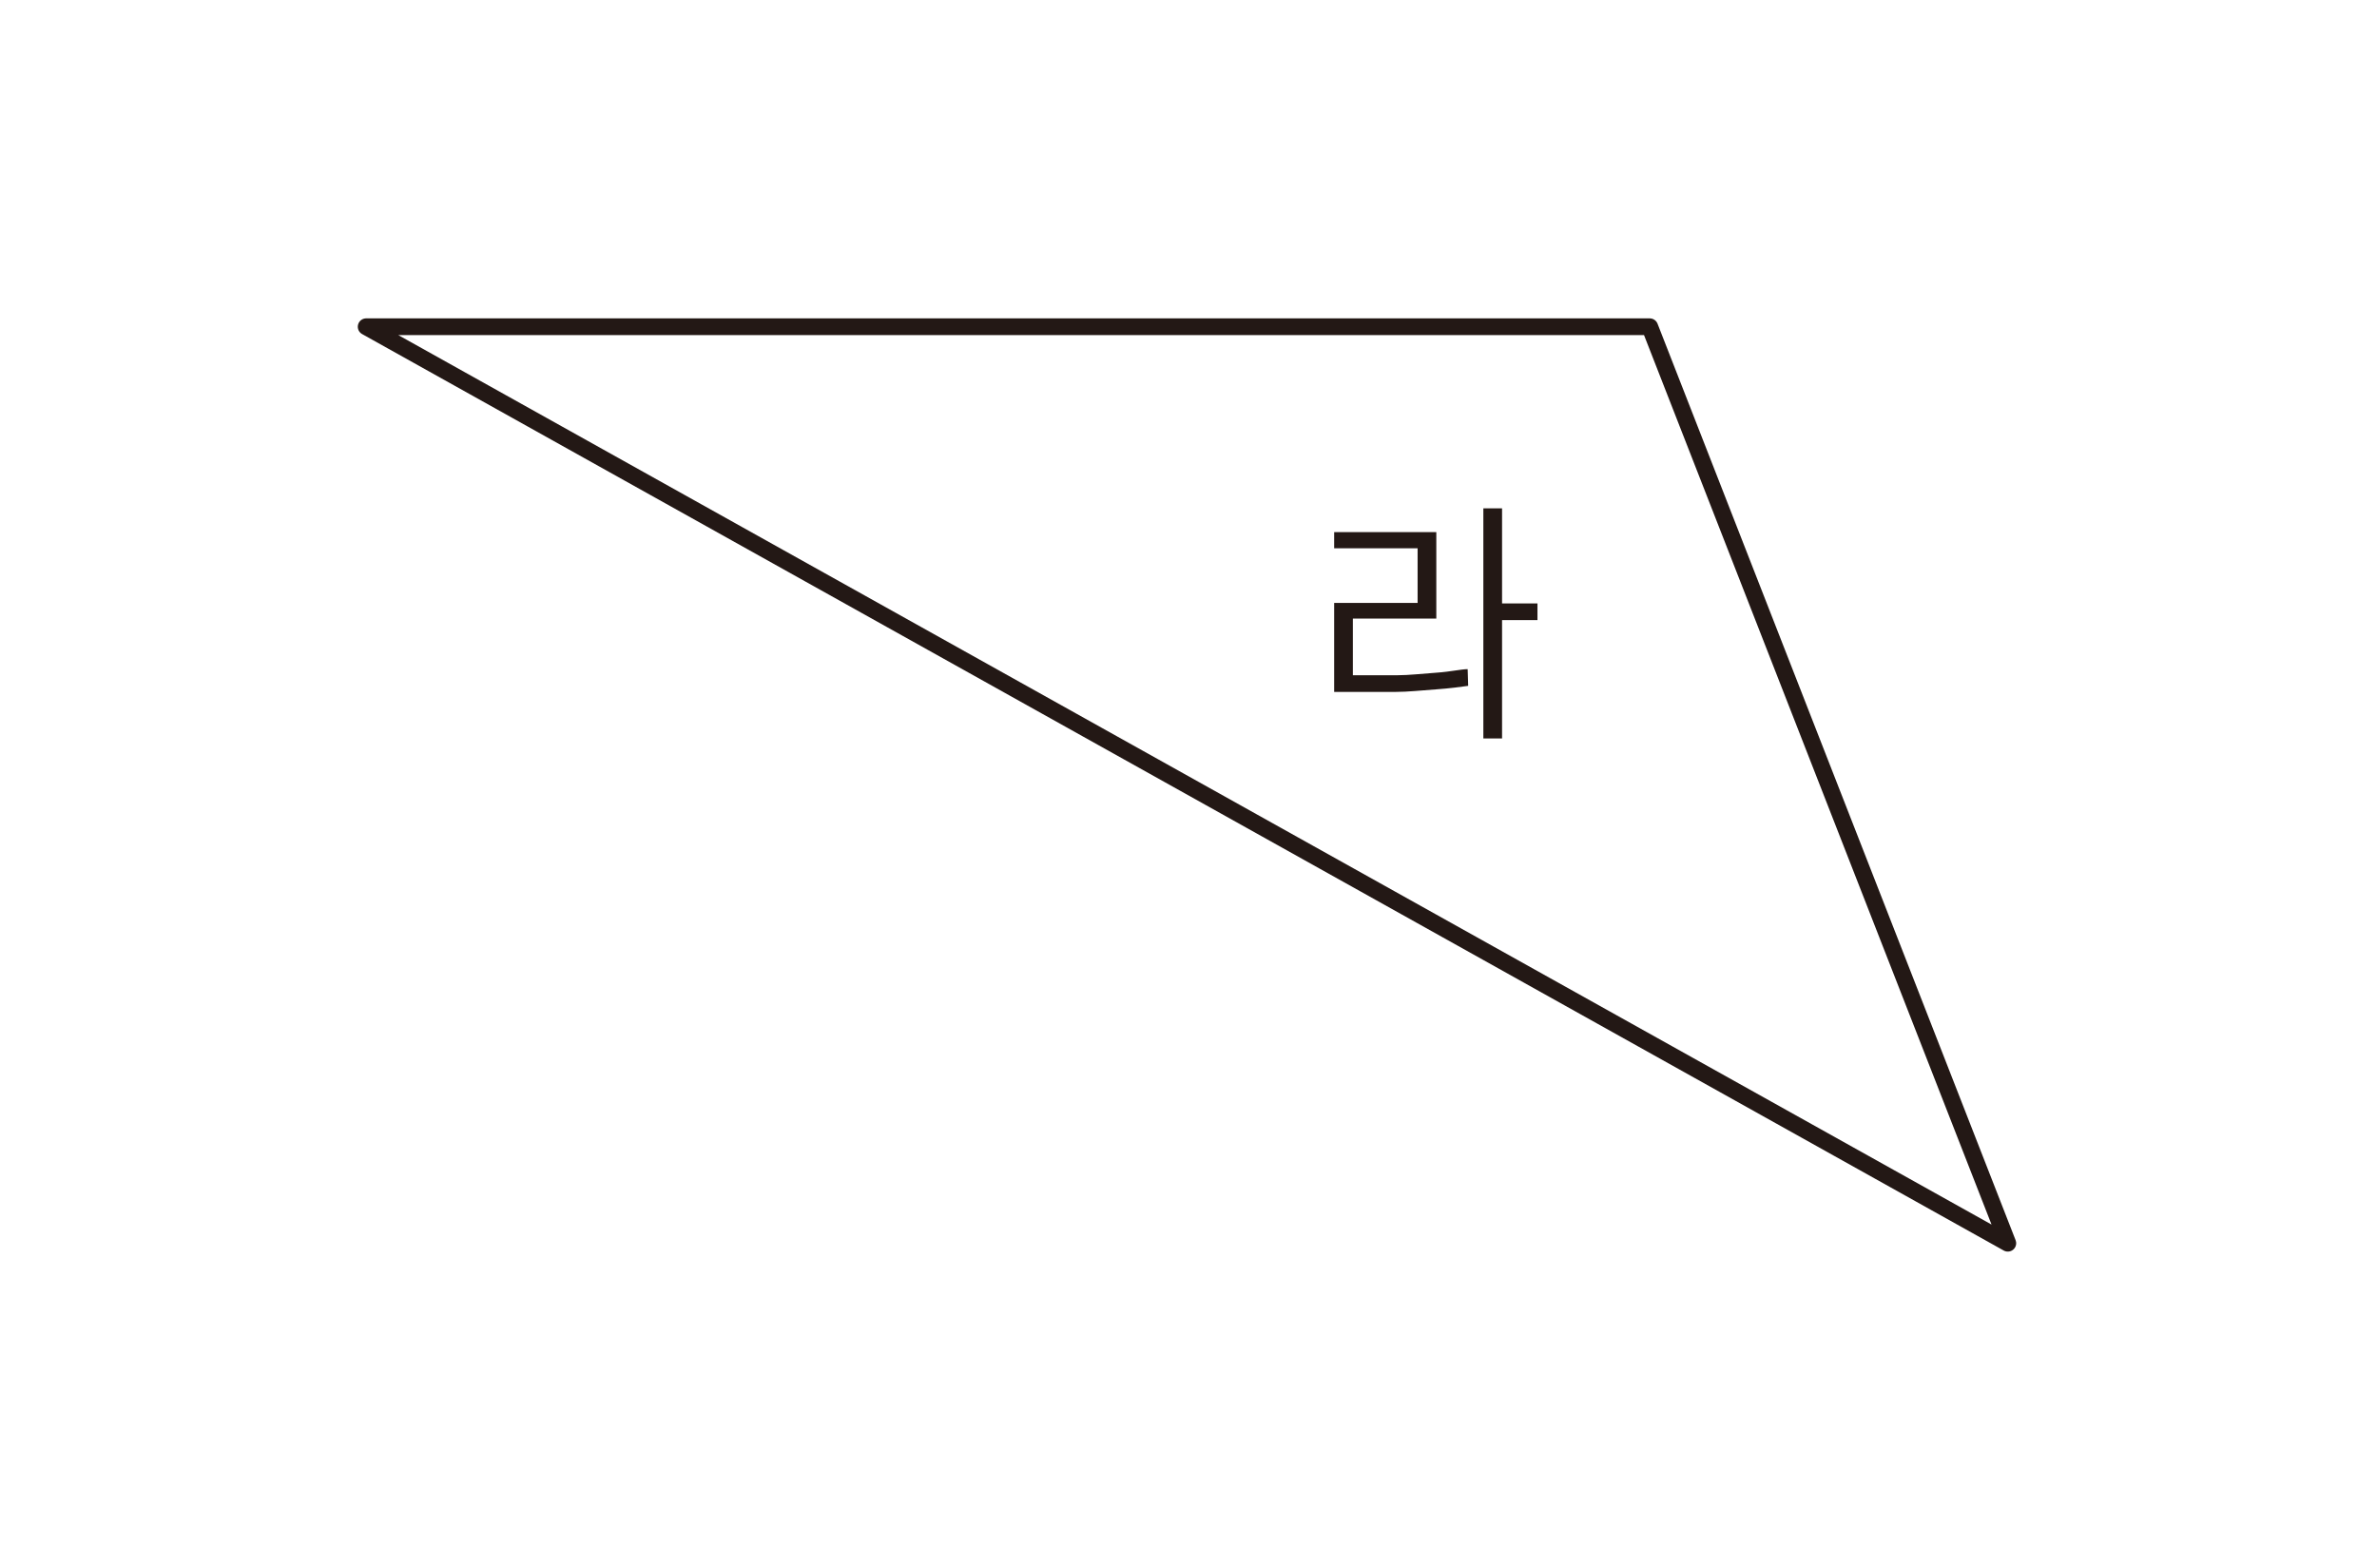 <?xml version="1.0" encoding="utf-8"?>
<!-- Generator: Adobe Illustrator 23.0.0, SVG Export Plug-In . SVG Version: 6.00 Build 0)  -->
<svg version="1.1" xmlns="http://www.w3.org/2000/svg" xmlns:xlink="http://www.w3.org/1999/xlink" x="0px" y="0px" width="470px"
	 height="310px" viewBox="0 0 470 310" style="enable-background:new 0 0 470 310;" xml:space="preserve">
<g id="Layer_1">
</g>
<g id="레이어_2">
	<g style="display:none;">
		<polygon style="display:inline;fill:none;stroke:#231815;stroke-width:3.308;stroke-linejoin:round;" points="18.4,235.2 
			234.7,75.2 450.9,235.2 		"/>
		<path style="display:inline;fill:#231815;" d="M245.5,148.7v45.5h3.6v-22.7h7.1v-3.3h-7.1v-19.4H245.5z M216.1,154.1v3.3h16.2
			c-0.3,2.4-0.9,4.9-1.7,7.2c-0.9,3-2.3,5.7-4.1,8.3c-1.7,2.4-3.7,4.6-6.1,6.4c-2.1,1.7-4.4,3.2-6.9,4.5l2.8,2.3
			c2.5-1.4,4.9-3,7.1-4.9c2.4-2.1,4.6-4.6,6.4-7.3c2.2-3,3.8-6.4,4.8-10c0.9-3.2,1.5-6.5,1.8-9.8L216.1,154.1z"/>
	</g>
	<g style="display:none;">
		<path style="display:inline;fill:#231815;" d="M254.9,191.5h-7v-17.8h-3.6v45.5h3.7v-24.4h7L254.9,191.5z M241,202.7
			c-1.6,0.4-3.9,0.7-6.7,1.1c-2.5,0.4-5.1,0.6-7.6,0.7h-8.3V178h-3.7v30h11.8c2.7-0.1,5.4-0.3,8-0.7l6.4-1L241,202.7z"/>
		<polygon style="display:inline;fill:none;stroke:#231815;stroke-width:3.308;stroke-linejoin:bevel;" points="234.8,49.6 
			356.8,260.9 112.5,260.9 		"/>
	</g>
	<g style="display:none;">
		<path style="display:inline;fill:#231815;" d="M213.7,153.1h-6.9v-18.5h-3.7V180h3.7v-23.6h6.9V153.1z M200,164.8
			c-1.1,0-2.9,0.5-5.5,0.7c-2.6,0.2-5,0.5-7.2,0.5h-9.6v-22.7h17.4v-3.2H174v29.2h4.1c2.6,0,5.3,0,7.9,0s5.6-0.2,8.3-0.5l5.5-0.7
			L200,164.8z"/>
		<path style="display:inline;fill:none;stroke:#231815;stroke-width:3.308;stroke-linejoin:bevel;" d="M360.5,155.4L108.8,300.7
			V9.8L360.5,155.4z"/>
	</g>
	<g>
		<path style="fill:none;stroke:#231815;stroke-width:3.308;stroke-linejoin:round;" d="M72.4,64.6h253.8L397,245.8L72.4,64.6z"/>
		<path style="fill:#231815;" d="M293.3,100.6V146h3.7v-23.4h7v-3.3h-7v-18.8H293.3z M290.2,132.3c-1.3,0-3.3,0.5-6.2,0.7
			c-2.9,0.2-5.4,0.5-7.6,0.5h-8.9v-11.2H284v-17.1h-20.2v3.2h16.5v10.8h-16.5v17.6h4.1h8c2.5,0,5.2-0.3,8-0.5c2.8-0.2,5-0.5,6.4-0.7
			L290.2,132.3z"/>
	</g>
	<g style="display:none;">
		<path style="display:inline;fill:#231815;" d="M166.3,195h13.5v23.2h-13.5V195z M203.3,204.1h-7v-18.2h-3.6v45.5h3.6v-24h7V204.1z
			 M183.5,191.6h-20.7v29.6h20.7V191.6z"/>
		<polygon style="display:inline;fill:none;stroke:#231815;stroke-width:3.308;stroke-linejoin:round;" points="356.4,277 
			112.9,277 112.9,33.4 		"/>
	</g>
	<g style="display:none;">
		<path style="display:inline;fill:#231815;" d="M257.2,206.5h13.9V220h-13.9V206.5z M294.1,205.7h-7v-18.2h-3.7V233h3.7v-24h7
			V205.7z M274.7,191.9h-3.6v11.3h-13.9v-11.3h-3.6v31.3h21.1V191.9z"/>
		<path style="display:inline;fill:none;stroke:#231815;stroke-width:3.308;stroke-linejoin:round;" d="M128.8,274.8h211.8V35.6
			L128.8,274.8z"/>
	</g>
</g>
</svg>
